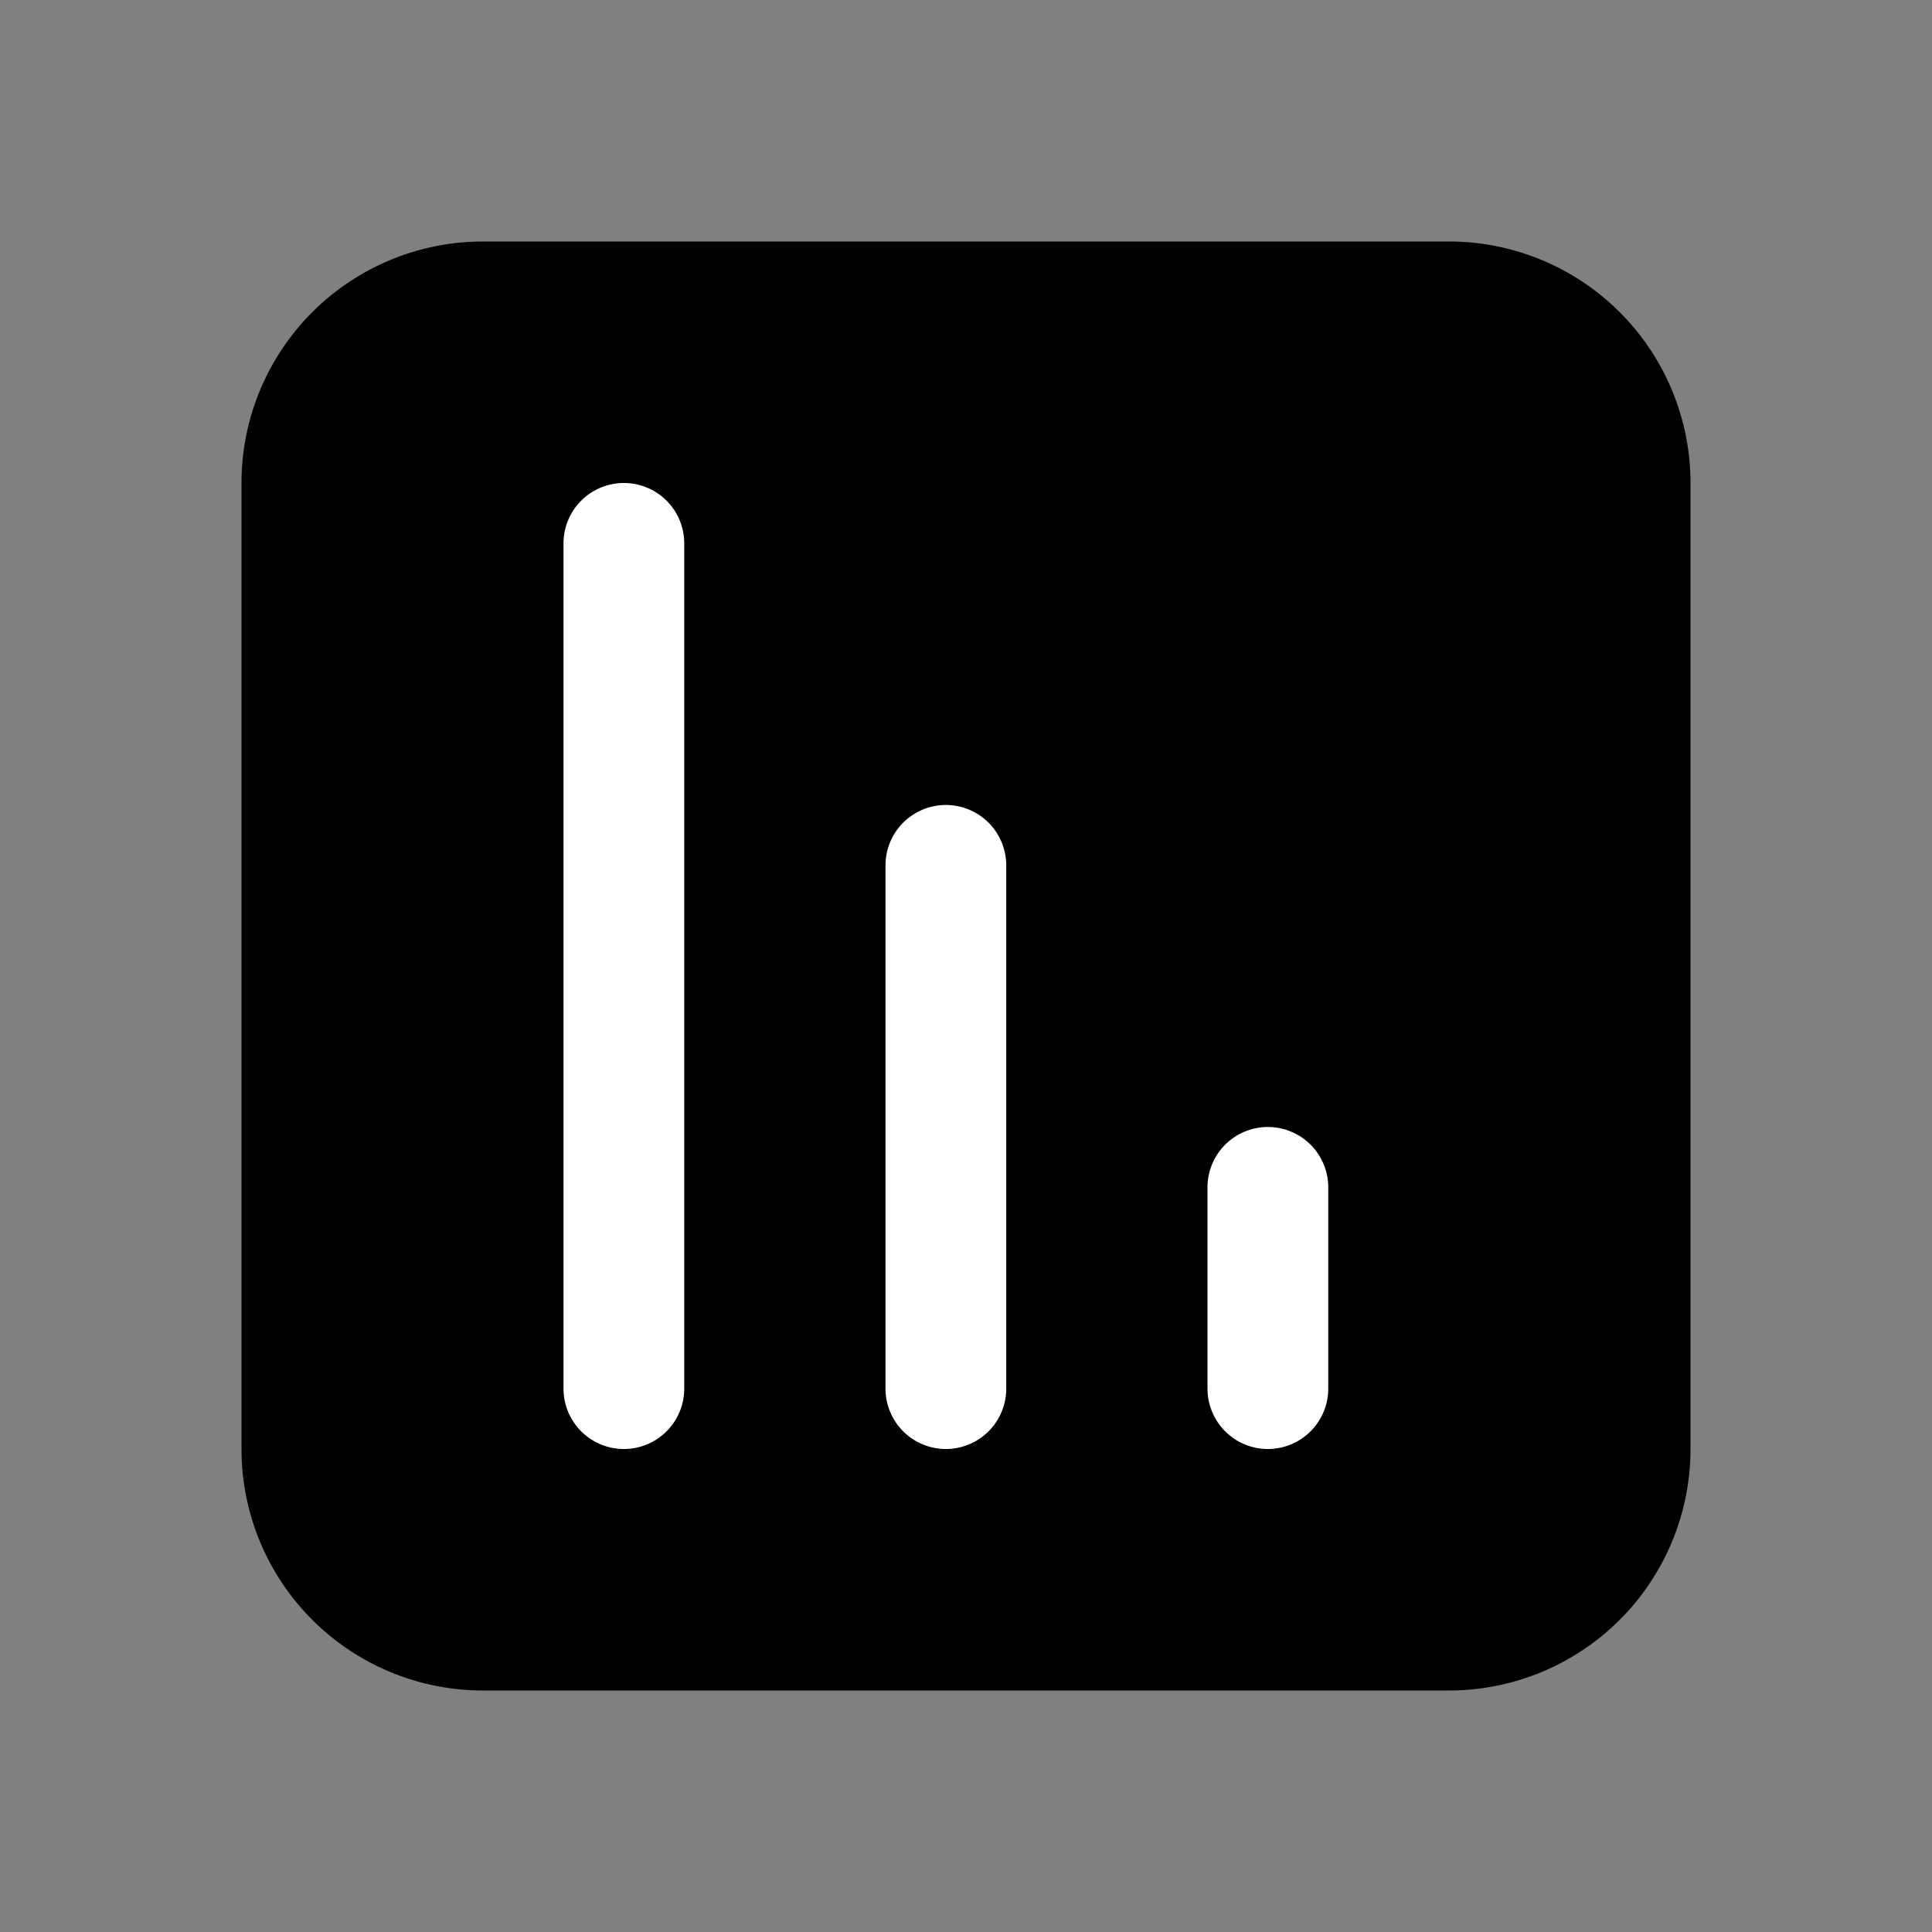 <svg xmlns="http://www.w3.org/2000/svg" width="24" height="24" fill="none" viewBox="0 0 24 24">
  <rect x="0" y="0" width="24" height="24" fill="#808080" stroke="none"/>
  <path fill="#000" d="M3 6a3 3 0 0 1 3-3h12a3 3 0 0 1 3 3v12a3 3 0 0 1-3 3H6a3 3 0 0 1-3-3V6Z"/>
  <path fill="#fff" d="M16.5 14.75a.75.75 0 0 0-1.5 0v2.5a.75.75 0 0 0 1.5 0v-2.5Zm-4-4a.75.75 0 0 0-1.5 0v6.5a.75.75 0 0 0 1.5 0v-6.5Zm-4-4a.75.75 0 0 0-1.5 0v10.5a.75.75 0 0 0 1.5 0V6.75Z"/>
</svg>
